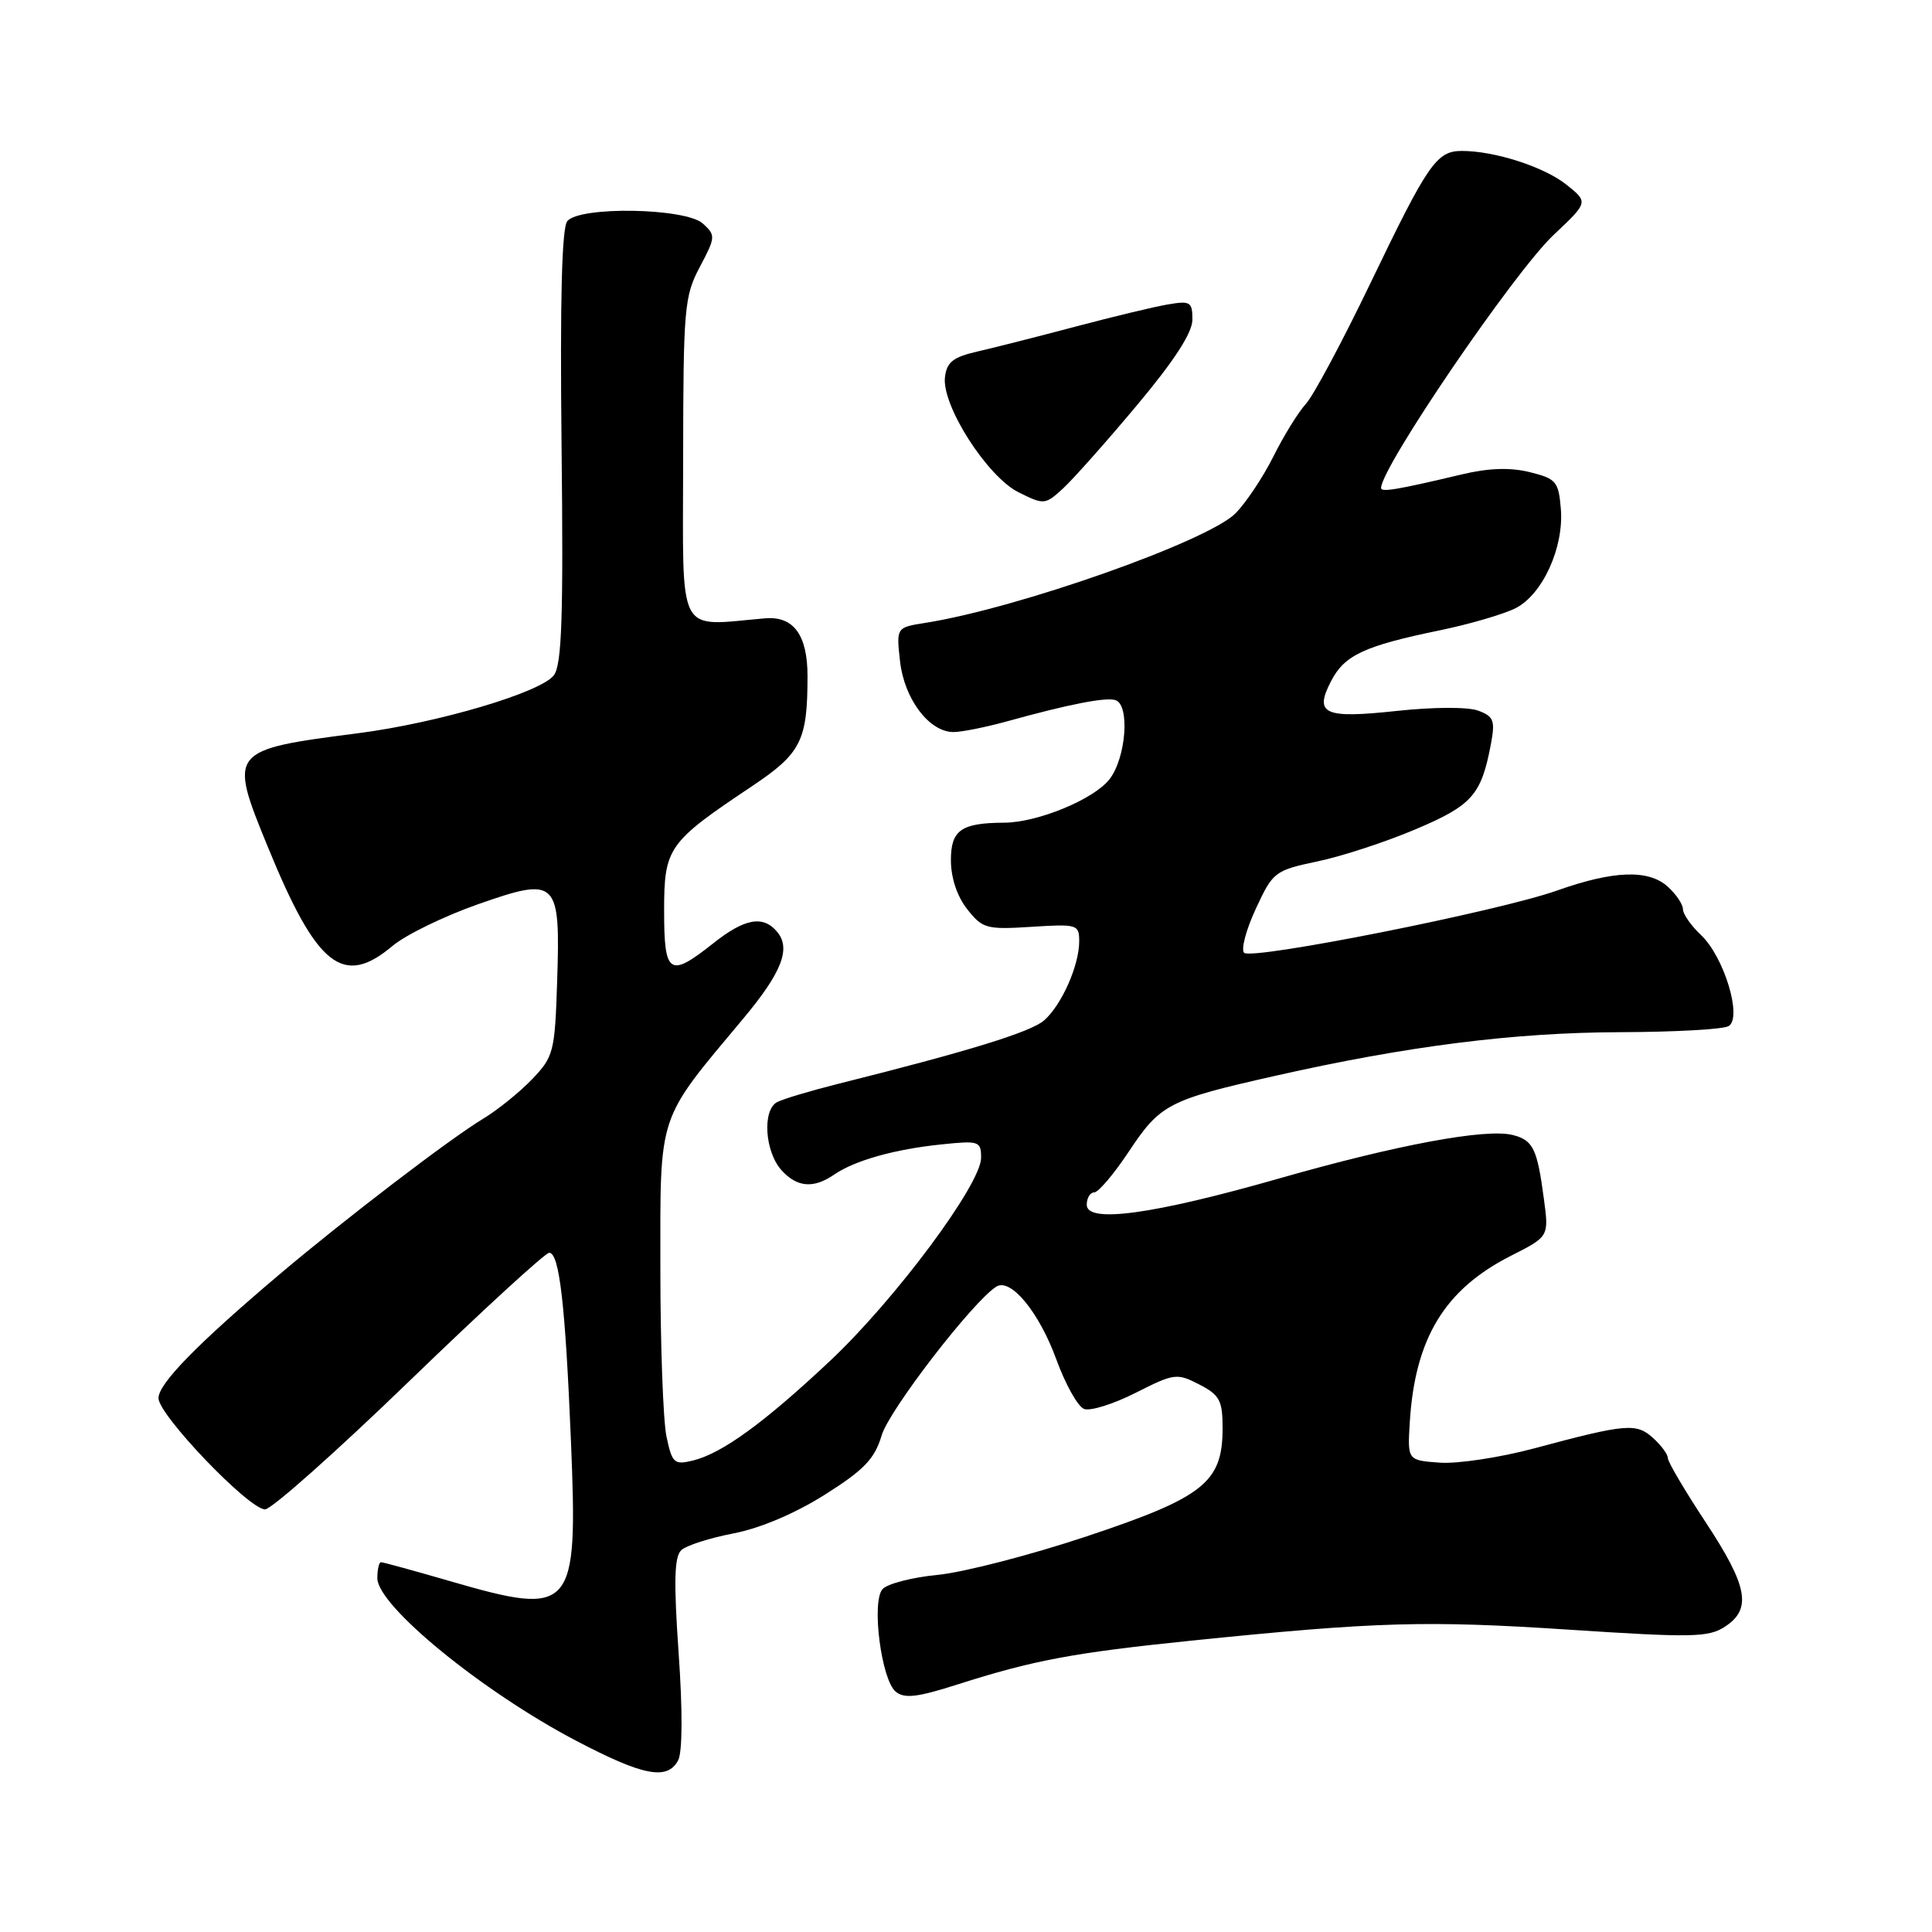 <?xml version="1.0" encoding="UTF-8" standalone="no"?>
<!DOCTYPE svg PUBLIC "-//W3C//DTD SVG 1.1//EN" "http://www.w3.org/Graphics/SVG/1.1/DTD/svg11.dtd" >
<svg xmlns="http://www.w3.org/2000/svg" xmlns:xlink="http://www.w3.org/1999/xlink" version="1.1" viewBox="0 0 256 256">
 <g >
 <path fill="currentColor"
d=" M 89.86 233.25 C 90.43 232.18 90.46 226.62 89.92 219.01 C 89.26 209.51 89.35 206.25 90.28 205.40 C 90.95 204.78 94.07 203.78 97.21 203.18 C 100.73 202.50 105.36 200.54 109.30 198.05 C 114.51 194.76 115.89 193.32 116.83 190.18 C 117.84 186.80 128.98 172.36 132.03 170.48 C 133.93 169.31 137.68 173.86 139.97 180.13 C 141.17 183.43 142.82 186.38 143.64 186.69 C 144.46 187.01 147.53 186.05 150.47 184.56 C 155.59 181.97 155.95 181.92 158.91 183.45 C 161.63 184.86 162.00 185.56 162.00 189.28 C 161.99 196.43 159.49 198.41 144.00 203.57 C 136.57 206.05 127.69 208.34 124.25 208.68 C 120.82 209.01 117.52 209.87 116.92 210.59 C 115.46 212.35 116.79 222.58 118.68 224.15 C 119.83 225.10 121.52 224.91 126.81 223.22 C 136.96 219.98 142.19 219.00 158.00 217.38 C 182.40 214.89 188.98 214.70 207.90 215.94 C 224.20 217.01 226.40 216.97 228.57 215.54 C 232.16 213.19 231.60 210.19 226.00 201.69 C 223.25 197.52 221.00 193.71 221.00 193.21 C 221.00 192.71 220.12 191.51 219.04 190.54 C 216.82 188.53 215.50 188.64 203.28 191.92 C 198.76 193.13 193.13 193.98 190.78 193.81 C 186.50 193.50 186.50 193.50 186.80 188.50 C 187.48 177.33 191.42 170.85 200.22 166.39 C 205.24 163.85 205.24 163.85 204.58 158.91 C 203.69 152.18 203.15 151.08 200.43 150.39 C 196.87 149.50 185.05 151.70 169.50 156.15 C 152.81 160.92 144.00 162.13 144.00 159.64 C 144.00 158.74 144.45 158.00 144.99 158.00 C 145.53 158.00 147.58 155.59 149.54 152.64 C 153.75 146.29 154.80 145.75 168.90 142.57 C 186.41 138.61 200.62 136.81 214.66 136.77 C 221.89 136.75 228.38 136.39 229.06 135.96 C 230.89 134.83 228.44 126.76 225.39 123.90 C 224.08 122.66 223.00 121.12 223.00 120.48 C 223.00 119.84 222.10 118.49 220.99 117.49 C 218.43 115.18 213.82 115.34 206.32 118.00 C 198.62 120.74 165.85 127.25 164.85 126.25 C 164.42 125.82 165.11 123.19 166.40 120.42 C 168.67 115.52 168.90 115.34 174.62 114.13 C 177.85 113.45 183.71 111.53 187.63 109.86 C 195.08 106.70 196.28 105.33 197.55 98.61 C 198.14 95.46 197.93 94.93 195.86 94.16 C 194.51 93.66 189.91 93.68 185.10 94.20 C 175.44 95.24 174.10 94.64 176.37 90.26 C 178.15 86.81 180.75 85.59 190.79 83.52 C 194.80 82.69 199.33 81.36 200.86 80.57 C 204.42 78.73 207.24 72.52 206.82 67.43 C 206.52 63.80 206.21 63.43 202.70 62.56 C 200.10 61.92 197.27 62.01 193.70 62.86 C 185.06 64.91 183.00 65.25 183.00 64.66 C 183.00 61.93 200.65 36.04 205.85 31.14 C 210.47 26.79 210.47 26.79 207.56 24.47 C 204.61 22.11 198.06 20.00 193.71 20.00 C 190.36 20.00 189.23 21.63 181.60 37.50 C 177.90 45.20 174.05 52.40 173.05 53.50 C 172.04 54.60 170.09 57.75 168.72 60.51 C 167.34 63.26 165.08 66.64 163.70 68.03 C 160.00 71.73 134.88 80.60 122.63 82.53 C 118.76 83.14 118.76 83.14 119.26 87.63 C 119.82 92.63 123.13 97.00 126.34 97.00 C 127.43 97.00 130.61 96.36 133.41 95.59 C 141.59 93.32 146.54 92.35 147.81 92.77 C 149.75 93.42 149.21 100.46 147.00 103.27 C 144.91 105.93 137.48 108.99 133.07 109.01 C 127.35 109.04 126.00 109.99 126.00 113.98 C 126.00 116.31 126.82 118.77 128.16 120.47 C 130.18 123.04 130.71 123.19 136.66 122.81 C 142.75 122.42 143.00 122.50 143.00 124.73 C 143.00 127.91 140.69 133.14 138.37 135.19 C 136.64 136.74 128.31 139.30 111.00 143.63 C 107.42 144.53 103.83 145.60 103.00 146.02 C 100.98 147.04 101.33 152.60 103.56 155.07 C 105.62 157.34 107.80 157.52 110.53 155.64 C 113.25 153.77 118.53 152.28 124.75 151.64 C 129.73 151.12 130.00 151.21 130.00 153.42 C 130.00 156.91 118.63 172.20 109.98 180.33 C 101.25 188.53 95.67 192.59 91.81 193.53 C 89.33 194.13 89.06 193.89 88.31 190.34 C 87.87 188.23 87.50 178.18 87.50 168.00 C 87.50 147.22 87.01 148.70 98.46 135.00 C 103.58 128.88 104.83 125.70 102.99 123.49 C 101.13 121.24 98.68 121.68 94.50 125.00 C 88.69 129.61 88.00 129.15 88.00 120.69 C 88.00 112.32 88.49 111.63 99.61 104.20 C 106.16 99.82 107.00 98.16 107.00 89.57 C 107.00 84.14 105.15 81.62 101.40 81.93 C 89.53 82.94 90.50 84.80 90.52 61.00 C 90.54 40.82 90.67 39.25 92.73 35.37 C 94.83 31.41 94.84 31.17 93.13 29.62 C 90.84 27.55 76.83 27.30 75.17 29.30 C 74.44 30.17 74.20 39.78 74.41 59.12 C 74.66 81.64 74.45 88.03 73.40 89.46 C 71.74 91.73 58.09 95.78 47.50 97.15 C 30.35 99.36 30.27 99.46 35.46 112.15 C 41.98 128.10 45.45 130.86 52.01 125.34 C 53.74 123.88 58.84 121.40 63.33 119.82 C 73.88 116.13 74.27 116.51 73.82 130.19 C 73.52 139.39 73.35 140.03 70.50 143.01 C 68.85 144.73 65.92 147.09 64.00 148.25 C 59.64 150.87 45.63 161.59 37.00 168.89 C 26.11 178.11 21.00 183.34 21.00 185.26 C 21.00 187.50 32.98 200.00 35.12 200.00 C 35.97 200.00 44.57 192.35 54.24 183.00 C 63.91 173.65 72.25 166.00 72.77 166.00 C 74.12 166.00 74.91 172.86 75.66 191.11 C 76.58 213.55 75.97 214.25 59.60 209.50 C 54.85 208.12 50.75 207.00 50.48 207.00 C 50.22 207.00 50.00 207.96 50.00 209.12 C 50.00 212.76 63.84 224.09 76.27 230.62 C 85.23 235.33 88.43 235.94 89.86 233.25 Z  M 150.64 53.71 C 155.60 47.79 158.00 44.09 158.00 42.35 C 158.00 40.00 157.72 39.83 154.75 40.34 C 152.96 40.64 147.45 41.97 142.50 43.28 C 137.55 44.59 131.70 46.08 129.50 46.58 C 126.28 47.32 125.44 47.99 125.21 50.00 C 124.79 53.75 130.81 63.15 134.96 65.23 C 138.34 66.91 138.48 66.90 140.85 64.73 C 142.19 63.50 146.59 58.55 150.64 53.71 Z "/>
</g>
</svg>